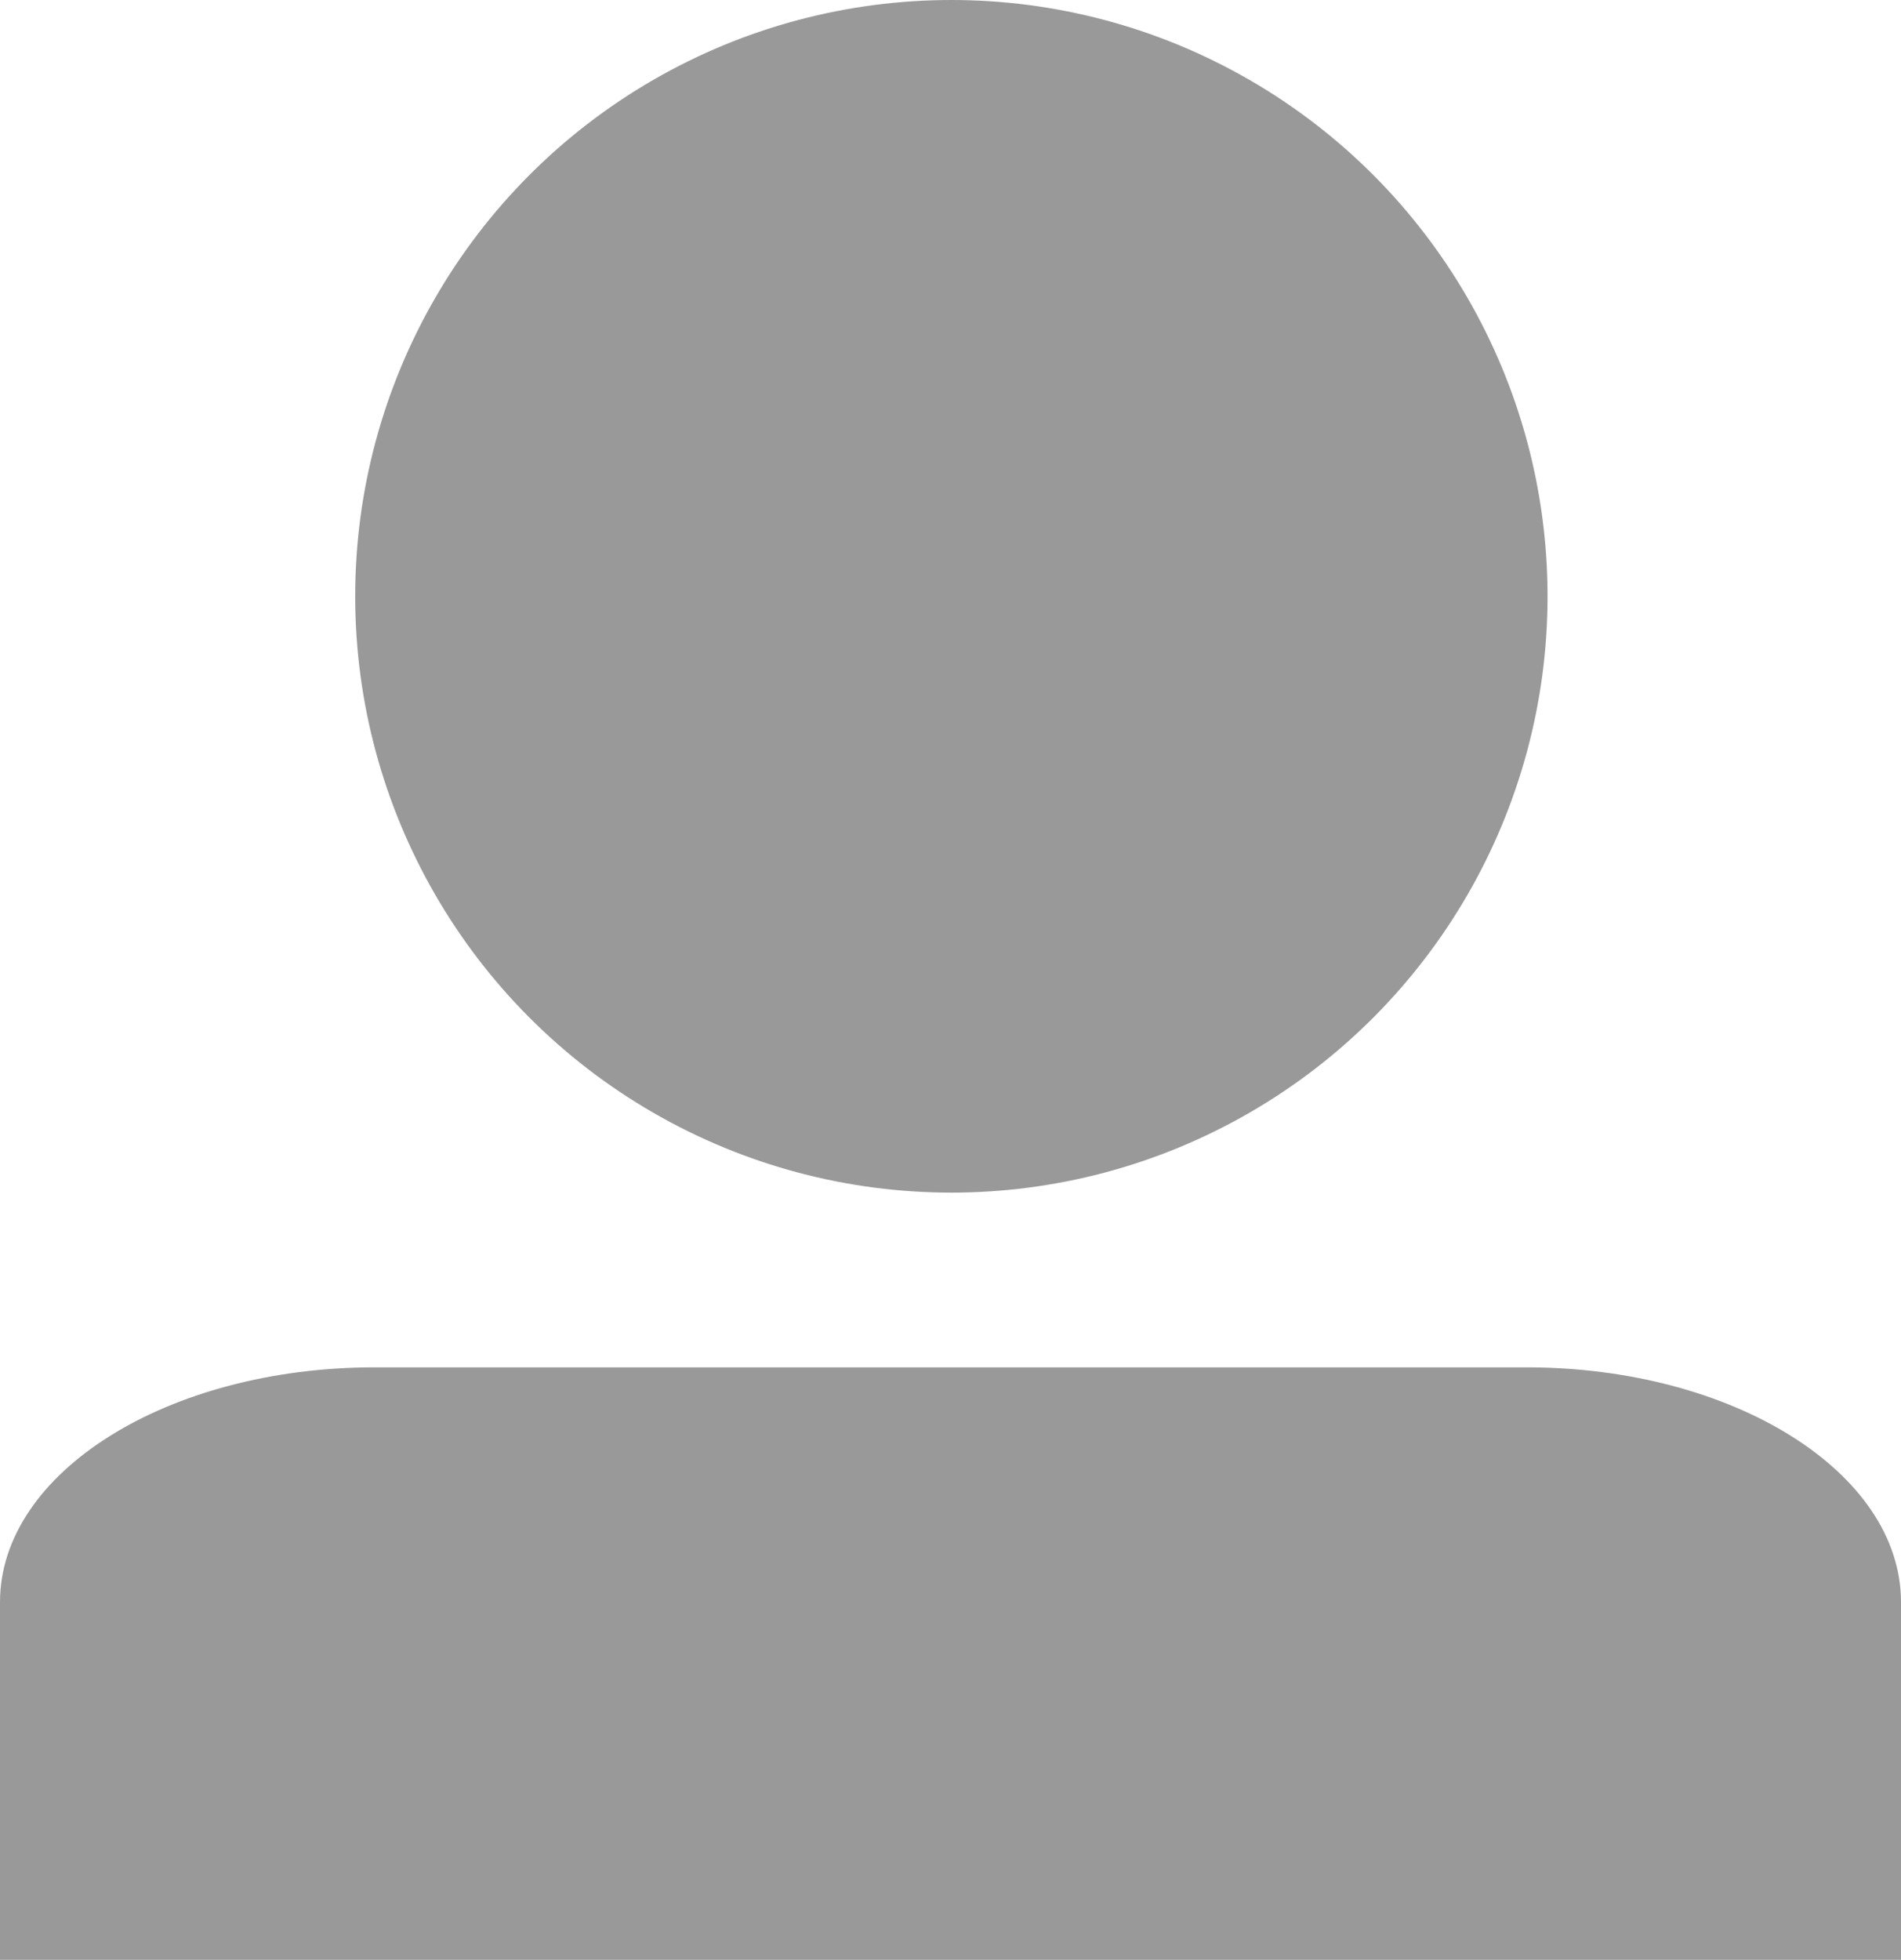 <svg xmlns="http://www.w3.org/2000/svg" viewBox="0 0 250.31 258"><g id="fac0ddca-ede4-456c-b207-1aa82606ace4" data-name="Layer 2"><g id="b206a194-953c-4ea1-9fde-caa3c536e166" data-name="person"><circle cx="125.27" cy="78.5" r="78.5" fill="#999"/><path d="M201,180H49.33C22.09,180,0,193.83,0,210.91V258H250.31V210.91C250.31,193.83,228.22,180,201,180Z" fill="#999"/></g></g></svg>